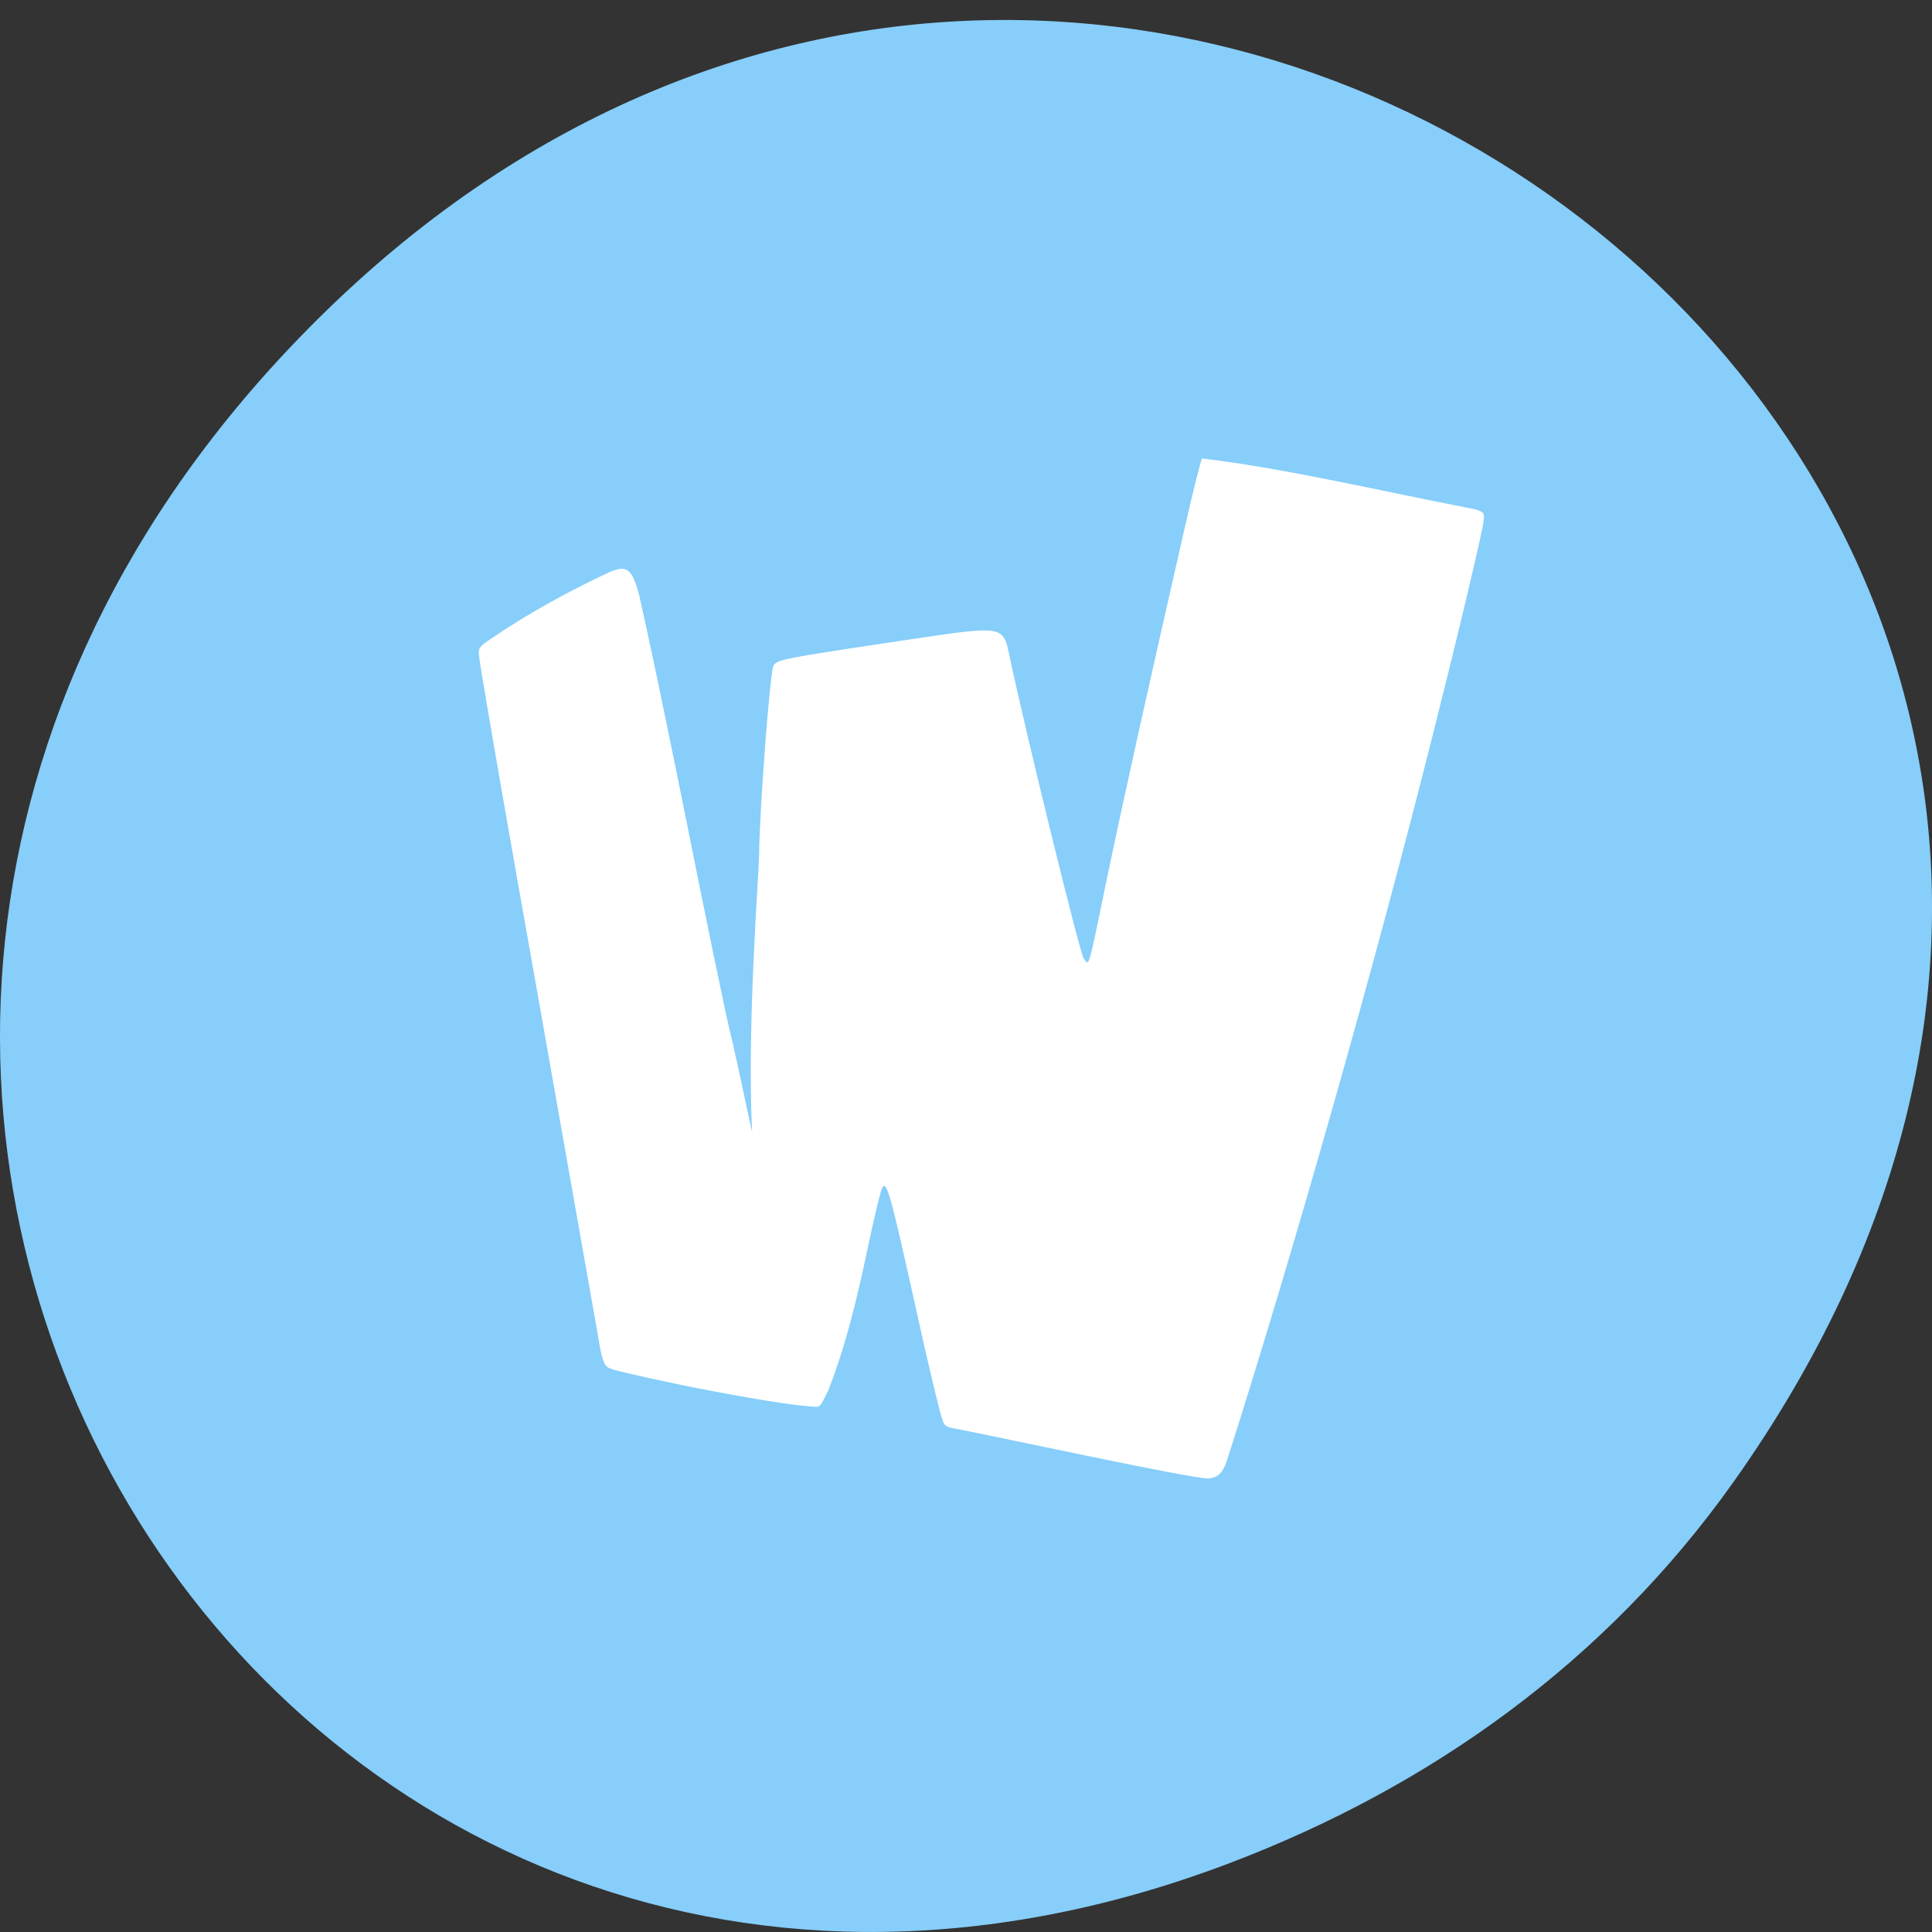
<svg xmlns="http://www.w3.org/2000/svg" xmlns:xlink="http://www.w3.org/1999/xlink" width="32px" height="32px" viewBox="0 0 32 32" version="1.1">
<rect x="0" y="0" width="32" height="32" fill="#333333" stroke="none"/>
<g id="surface1">
<path style=" stroke:none;fill-rule:nonzero;fill:rgb(52.941%,80.784%,98.039%);fill-opacity:1;" d="M 28.703 24.559 C 40.211 8.359 18.961 -8.051 5.406 5.145 C -7.367 17.582 4.473 36.898 20.367 30.859 C 23.684 29.598 26.59 27.531 28.703 24.559 Z M 28.703 24.559 "/>
<path style=" stroke:none;fill-rule:nonzero;fill:rgb(100%,100%,100%);fill-opacity:1;" d="M 19.91 7.594 C 19.887 7.629 19.762 8.129 19.629 8.715 C 19.055 11.223 18.59 13.324 18.344 14.504 C 18.012 16.117 18.043 16 17.949 15.875 C 17.887 15.793 17 12.184 16.727 10.895 C 16.609 10.344 16.668 10.352 14.871 10.621 C 12.941 10.91 12.863 10.926 12.809 11.031 C 12.754 11.141 12.578 13.434 12.574 14.137 C 12.566 14.551 12.371 16.977 12.457 18.754 C 12.273 17.895 12.129 17.227 12.098 17.113 C 12.051 16.961 11.676 15.137 11.262 13.066 C 10.984 11.699 10.738 10.52 10.586 9.855 C 10.461 9.391 10.371 9.355 10.07 9.488 C 9.402 9.801 8.727 10.172 8.117 10.59 C 7.871 10.754 7.926 10.754 7.961 11.051 C 8.086 11.824 8.457 13.953 8.895 16.41 C 9.438 19.48 9.902 22.105 9.926 22.246 C 9.934 22.316 9.965 22.449 9.965 22.449 C 10.027 22.652 10.035 22.652 10.254 22.711 C 10.254 22.711 11.004 22.891 11.77 23.035 C 12.785 23.227 13.246 23.285 13.453 23.297 C 13.59 23.309 13.582 23.312 13.723 23.02 C 14.016 22.266 14.199 21.488 14.363 20.715 C 14.477 20.172 14.59 19.699 14.617 19.664 C 14.691 19.566 14.75 19.777 15.184 21.734 C 15.344 22.461 15.496 23.105 15.578 23.414 C 15.641 23.613 15.621 23.629 15.852 23.668 C 16.707 23.836 19.676 24.48 20.008 24.488 C 20.238 24.477 20.285 24.293 20.332 24.16 C 21.426 20.734 22.785 15.945 23.754 12.082 C 24.156 10.48 24.449 9.254 24.555 8.738 C 24.594 8.496 24.605 8.488 24.426 8.434 C 22.848 8.129 21.27 7.754 19.91 7.594 Z M 19.91 7.594 "/>
</g>
</svg>
